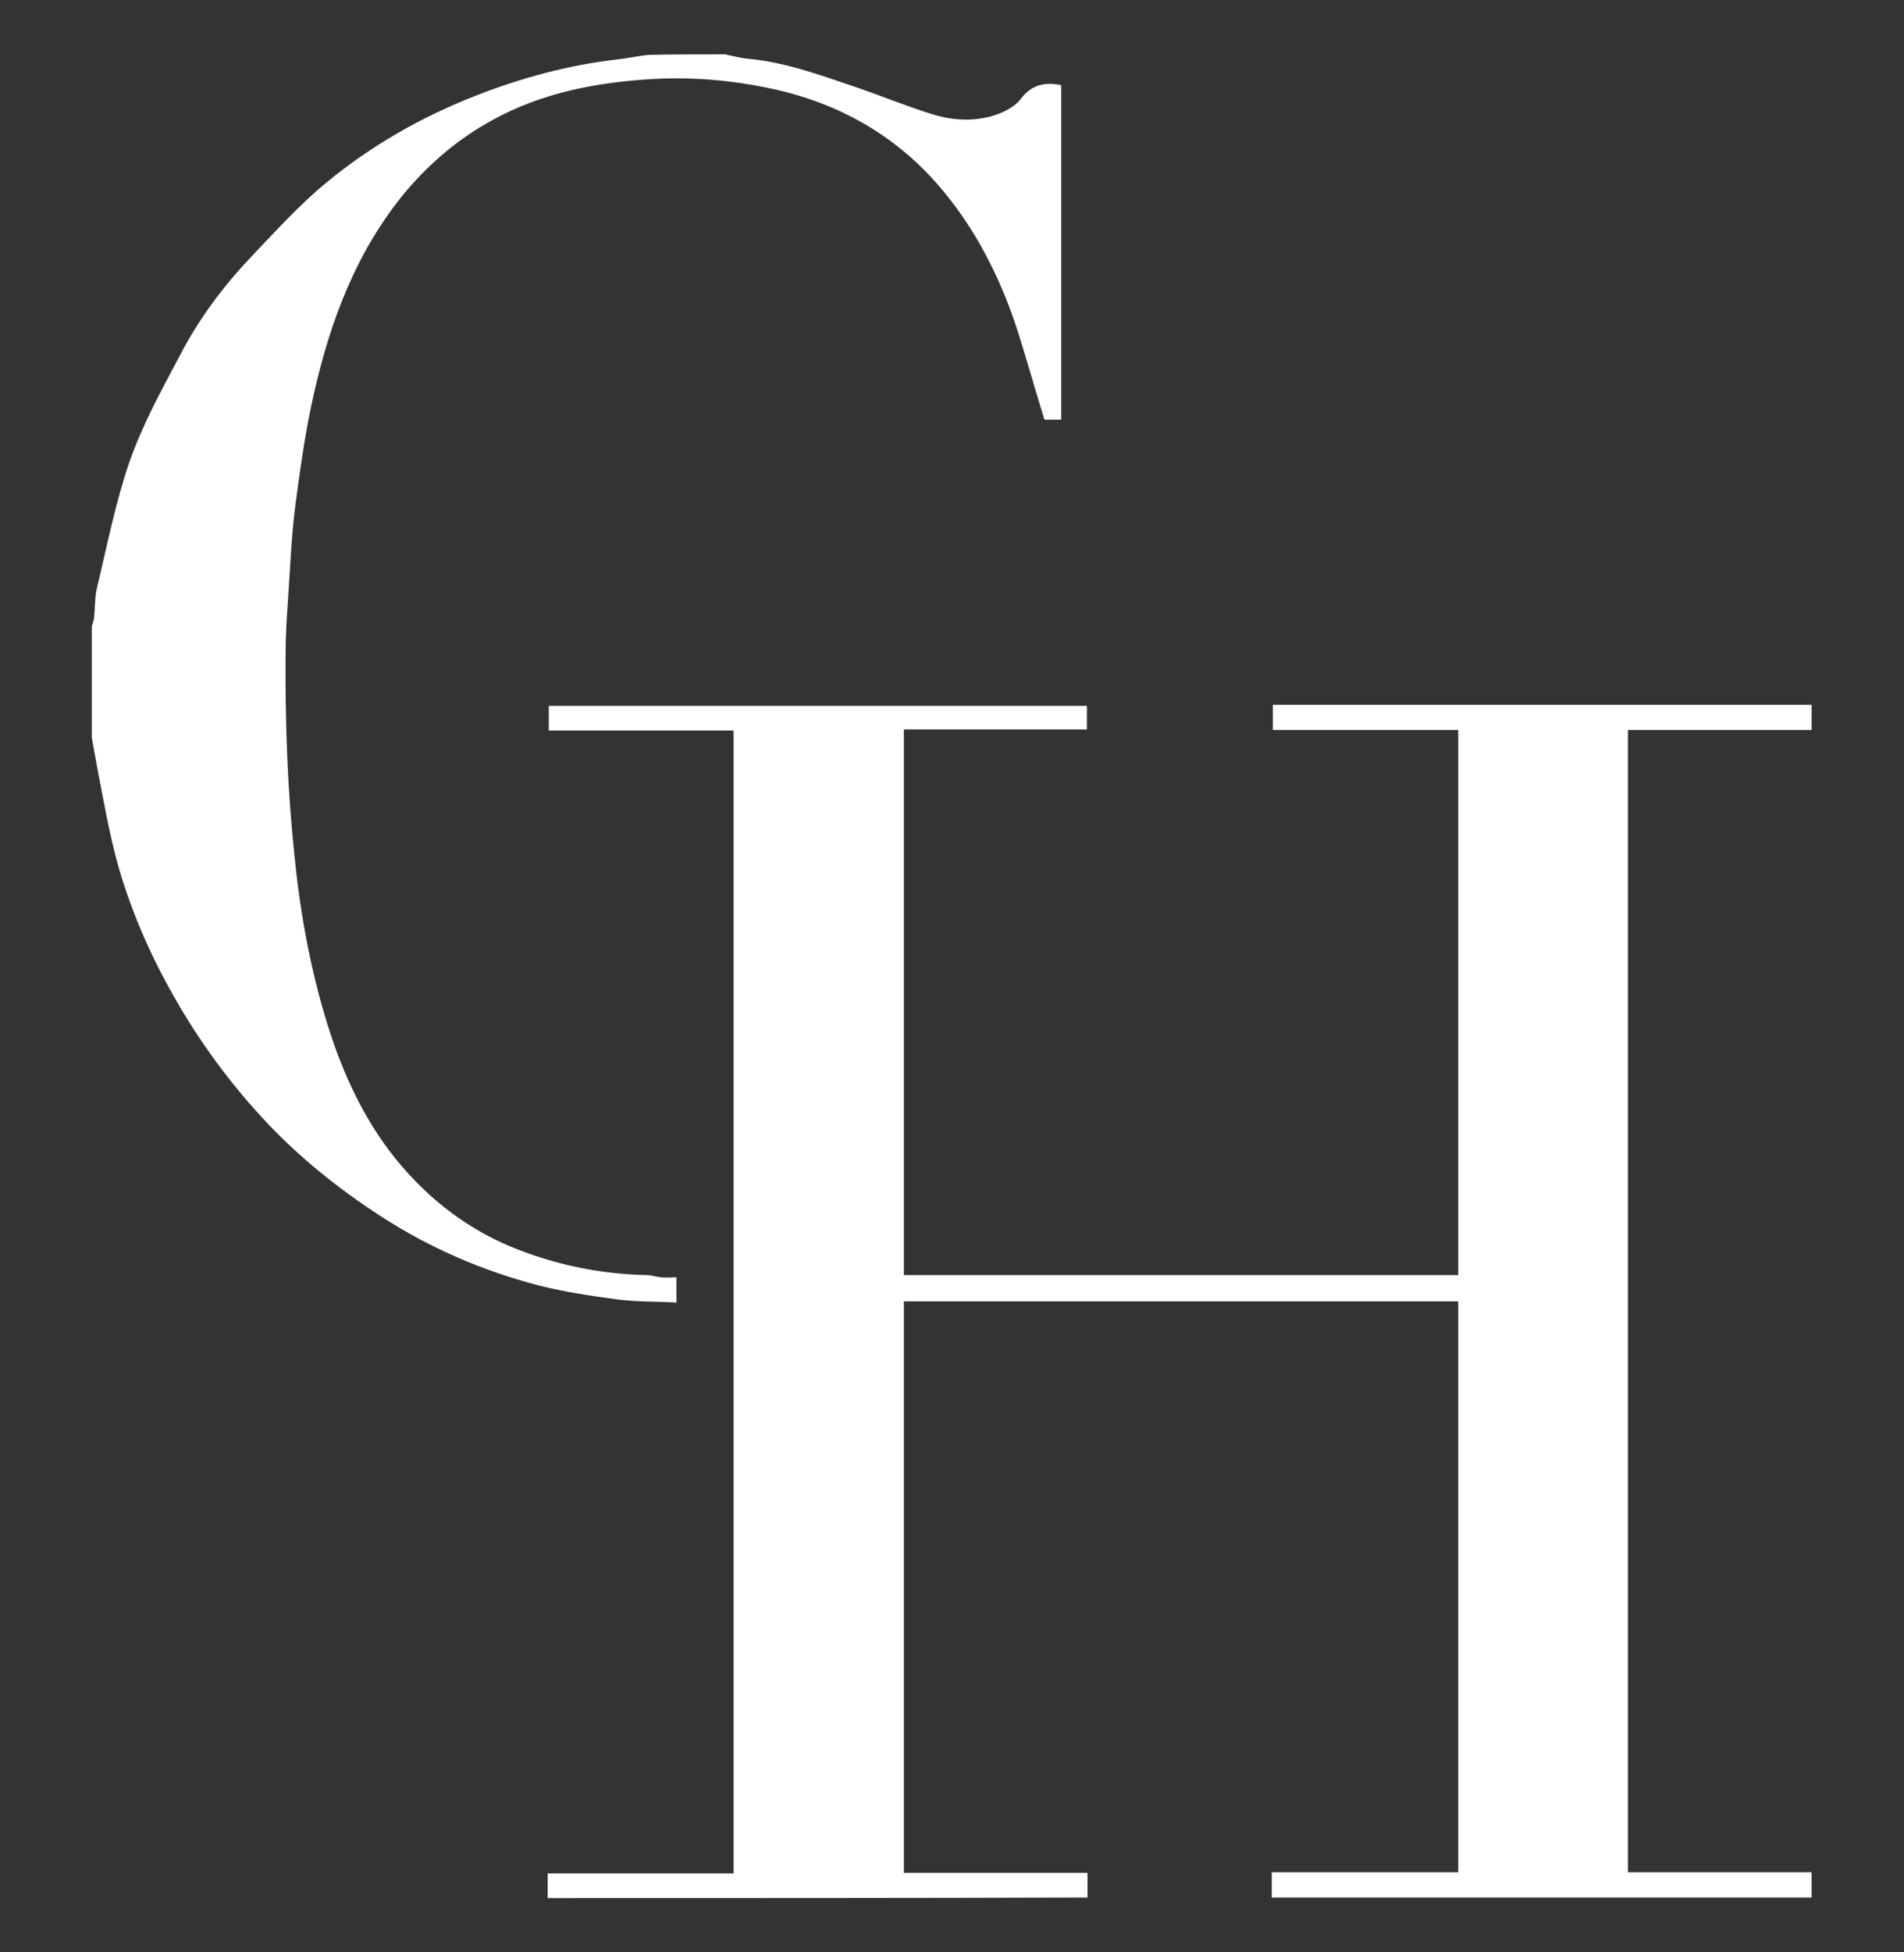 <?xml version="1.0" encoding="utf-8"?>
<!-- Generator: Adobe Illustrator 25.1.0, SVG Export Plug-In . SVG Version: 6.00 Build 0)  -->
<svg version="1.0" id="Layer_1" xmlns="http://www.w3.org/2000/svg" xmlns:xlink="http://www.w3.org/1999/xlink" x="0px" y="0px"
	 viewBox="0 0 340 348.5" style="enable-background:new 0 0 340 348.5;" xml:space="preserve">
<rect x="0" y="0" width="340" height="348.5" fill="#333333" stroke="none"/>
<style type="text/css">
	.st0{fill:#FFFFFF;}
</style>
<g>
	<path class="st0" d="M97.8,338.8c0-1.4,0-2.8,0-4.4c11.1,0,22.1,0,33.2,0c0-68,0-135.9,0-204c-10.9,0-21.9,0-33,0
		c0-1.5,0-2.9,0-4.4c31.9,0,63.9,0,96.1,0c0,1.3,0,2.6,0,4.2c-10.8,0-21.7,0-32.7,0c0,32.6,0,65,0,97.4c33,0,65.9,0,99,0
		c0-32.3,0-64.7,0-97.3c-10.9,0-21.9,0-33.1,0c0-1.5,0-2.9,0-4.5c32.1,0,64.1,0,96.2,0c0,1.5,0,3,0,4.5c-10.9,0-21.9,0-32.8,0
		c0,68.1,0,136,0,203.9c11,0,21.9,0,32.8,0c0,1.5,0,3,0,4.5c-32.1,0-64.2,0-96.4,0c0-1.5,0-2.9,0-4.5c11.3,0,22.2,0,33.3,0
		c0-34,0-67.9,0-101.9c-33.1,0-66,0-99,0c0,34,0,67.9,0,102c11,0,21.8,0,32.8,0c0,1.6,0,3,0,4.4C162.1,338.8,129.9,338.8,97.8,338.8
		z"/>
	<path class="st0" d="M129.5,9.7c1.4,0.3,2.8,0.7,4.2,0.8c6.3,0.6,12.2,2.7,18.1,4.7c4.8,1.6,9.6,3.6,14.4,5.1c4,1.3,8.2,1.5,12.2,0
		c1.5-0.6,3.1-1.5,4-2.8c1.9-2.4,4.2-2.9,7.1-2.3c0,19.8,0,39.7,0,59.7c-1,0-2.1,0-3,0c-1.8-5.8-3.4-11.7-5.3-17.4
		c-2.9-8.4-6.9-16.3-12.6-23.2c-7.7-9.4-17.7-15.4-29.6-18.2c-7.4-1.7-14.8-2.4-22.4-2c-10,0.6-19.7,2.4-28.6,7.3
		c-5.9,3.2-10.9,7.4-15.3,12.5C63.7,44.6,59,57.2,56,70.5c-1.5,6.6-2.4,13.3-3.3,20c-0.7,5.6-0.9,11.3-1.3,17
		c-0.2,2.9-0.4,5.9-0.4,8.9c-0.1,12.2,0.3,24.3,1.6,36.5c1.1,10.9,3.1,21.6,6.5,31.9c2.8,8.4,6.7,16.4,12.5,23.2
		c5.3,6.2,11.6,11.1,19.3,14.4c7.9,3.3,16,5,24.5,5.2c0.9,0,1.7,0.3,2.6,0.4c0.9,0.1,1.8,0,2.8,0c0,1.4,0,2.8,0,4.5
		c-3.7-0.2-7.3-0.1-10.9-0.6c-4.5-0.6-9.1-1.3-13.5-2.4c-10.1-2.6-19.6-6.7-28.4-12.4c-7.7-5-14.8-10.7-21-17.4
		c-6.2-6.7-11.6-14.1-16.1-22.1c-4.3-7.6-7.7-15.5-10-23.8c-1.5-5.6-2.5-11.4-3.6-17.1c-0.3-1.6-0.6-3.3-0.9-5c0-6.6,0-13.3,0-19.9
		c0.1-0.5,0.4-1.1,0.4-1.6c0.2-1.7,0.1-3.5,0.5-5.2c1.8-7.5,3.3-15.2,5.8-22.5c2.3-6.6,5.7-12.8,9-19c3.3-6.4,7.6-12.2,12.6-17.5
		c4.4-4.6,8.8-9.5,13.7-13.5c7.9-6.5,16.8-11.6,26.5-15.4c8.2-3.2,16.6-5.5,25.4-6.5c1.8-0.2,3.6-0.6,5.4-0.8
		C120.3,9.7,124.9,9.7,129.5,9.7z"/>
</g>
</svg>
